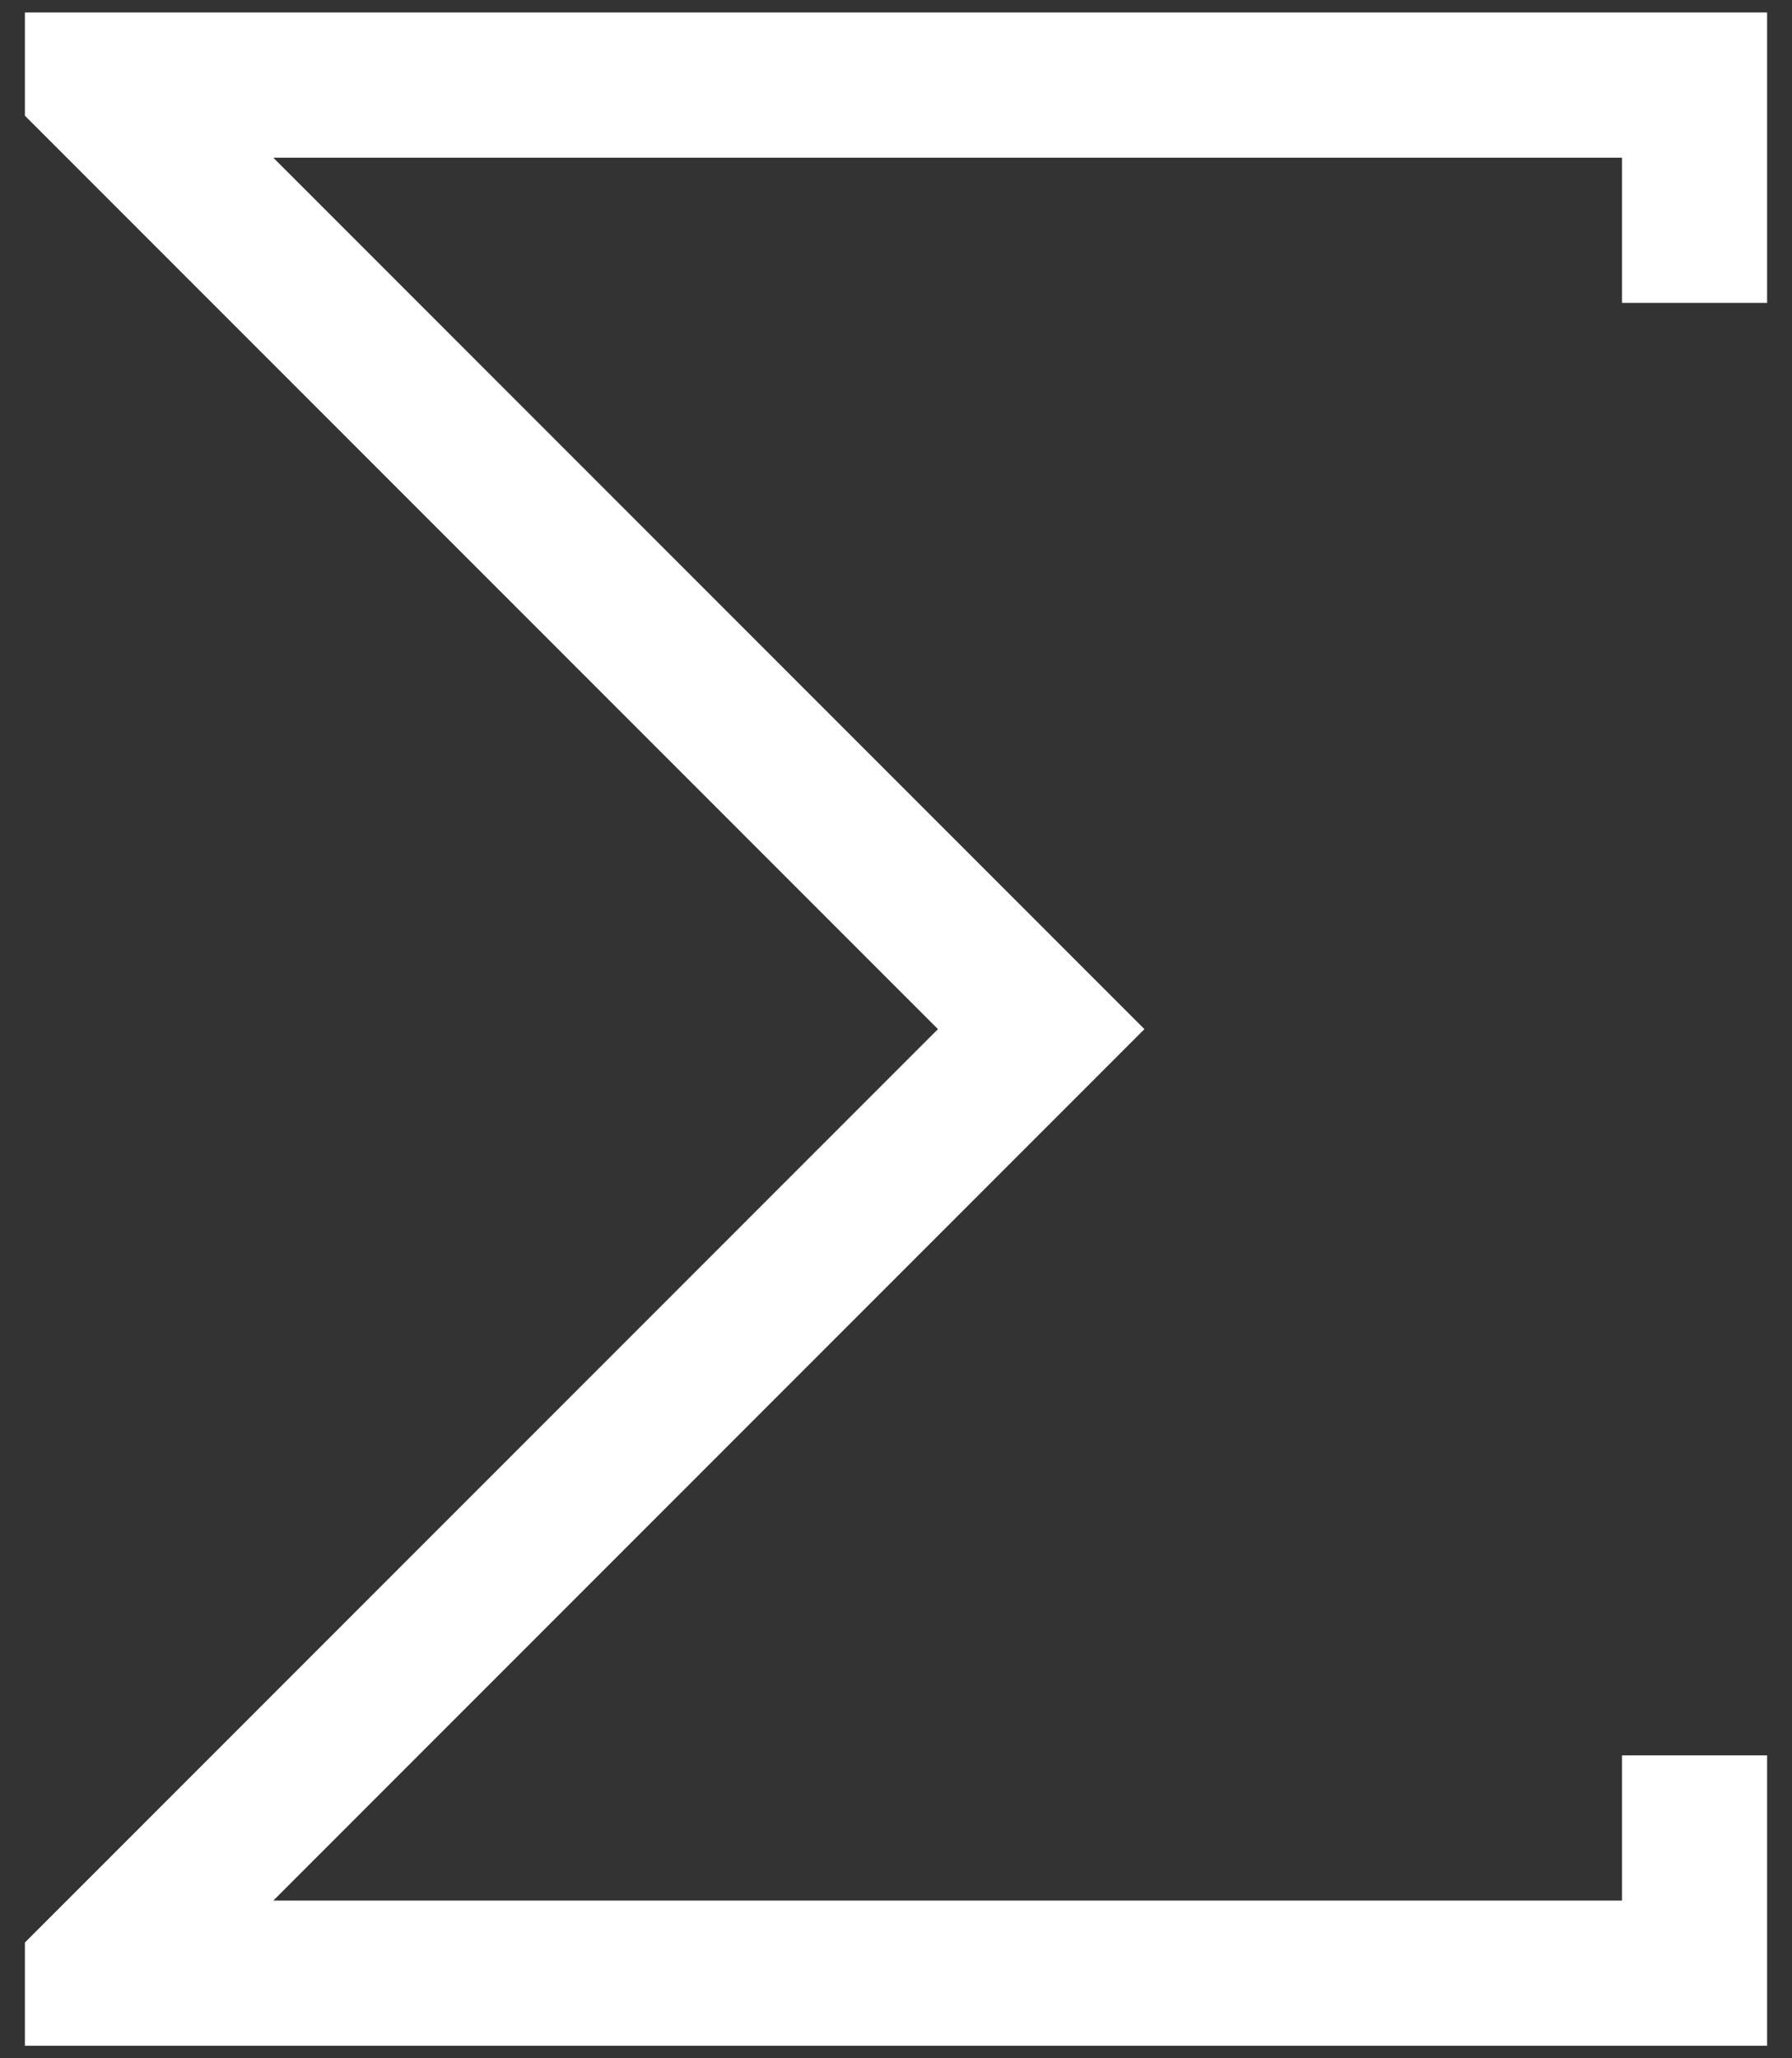 <svg width="27" height="31" viewBox="0 0 27 31" fill="none" xmlns="http://www.w3.org/2000/svg">
<rect x="0" y="0" width="27" height="31" fill="#333333" stroke="none"/>
<path d="M26.625 4.562H24.438V2.375H4.118L17.243 15.5L4.118 28.625H24.438V26.438H26.625V30.812H0.375V29.257L14.132 15.5L0.375 1.743V0.188H26.625V4.562Z" fill="white"/>
</svg>
